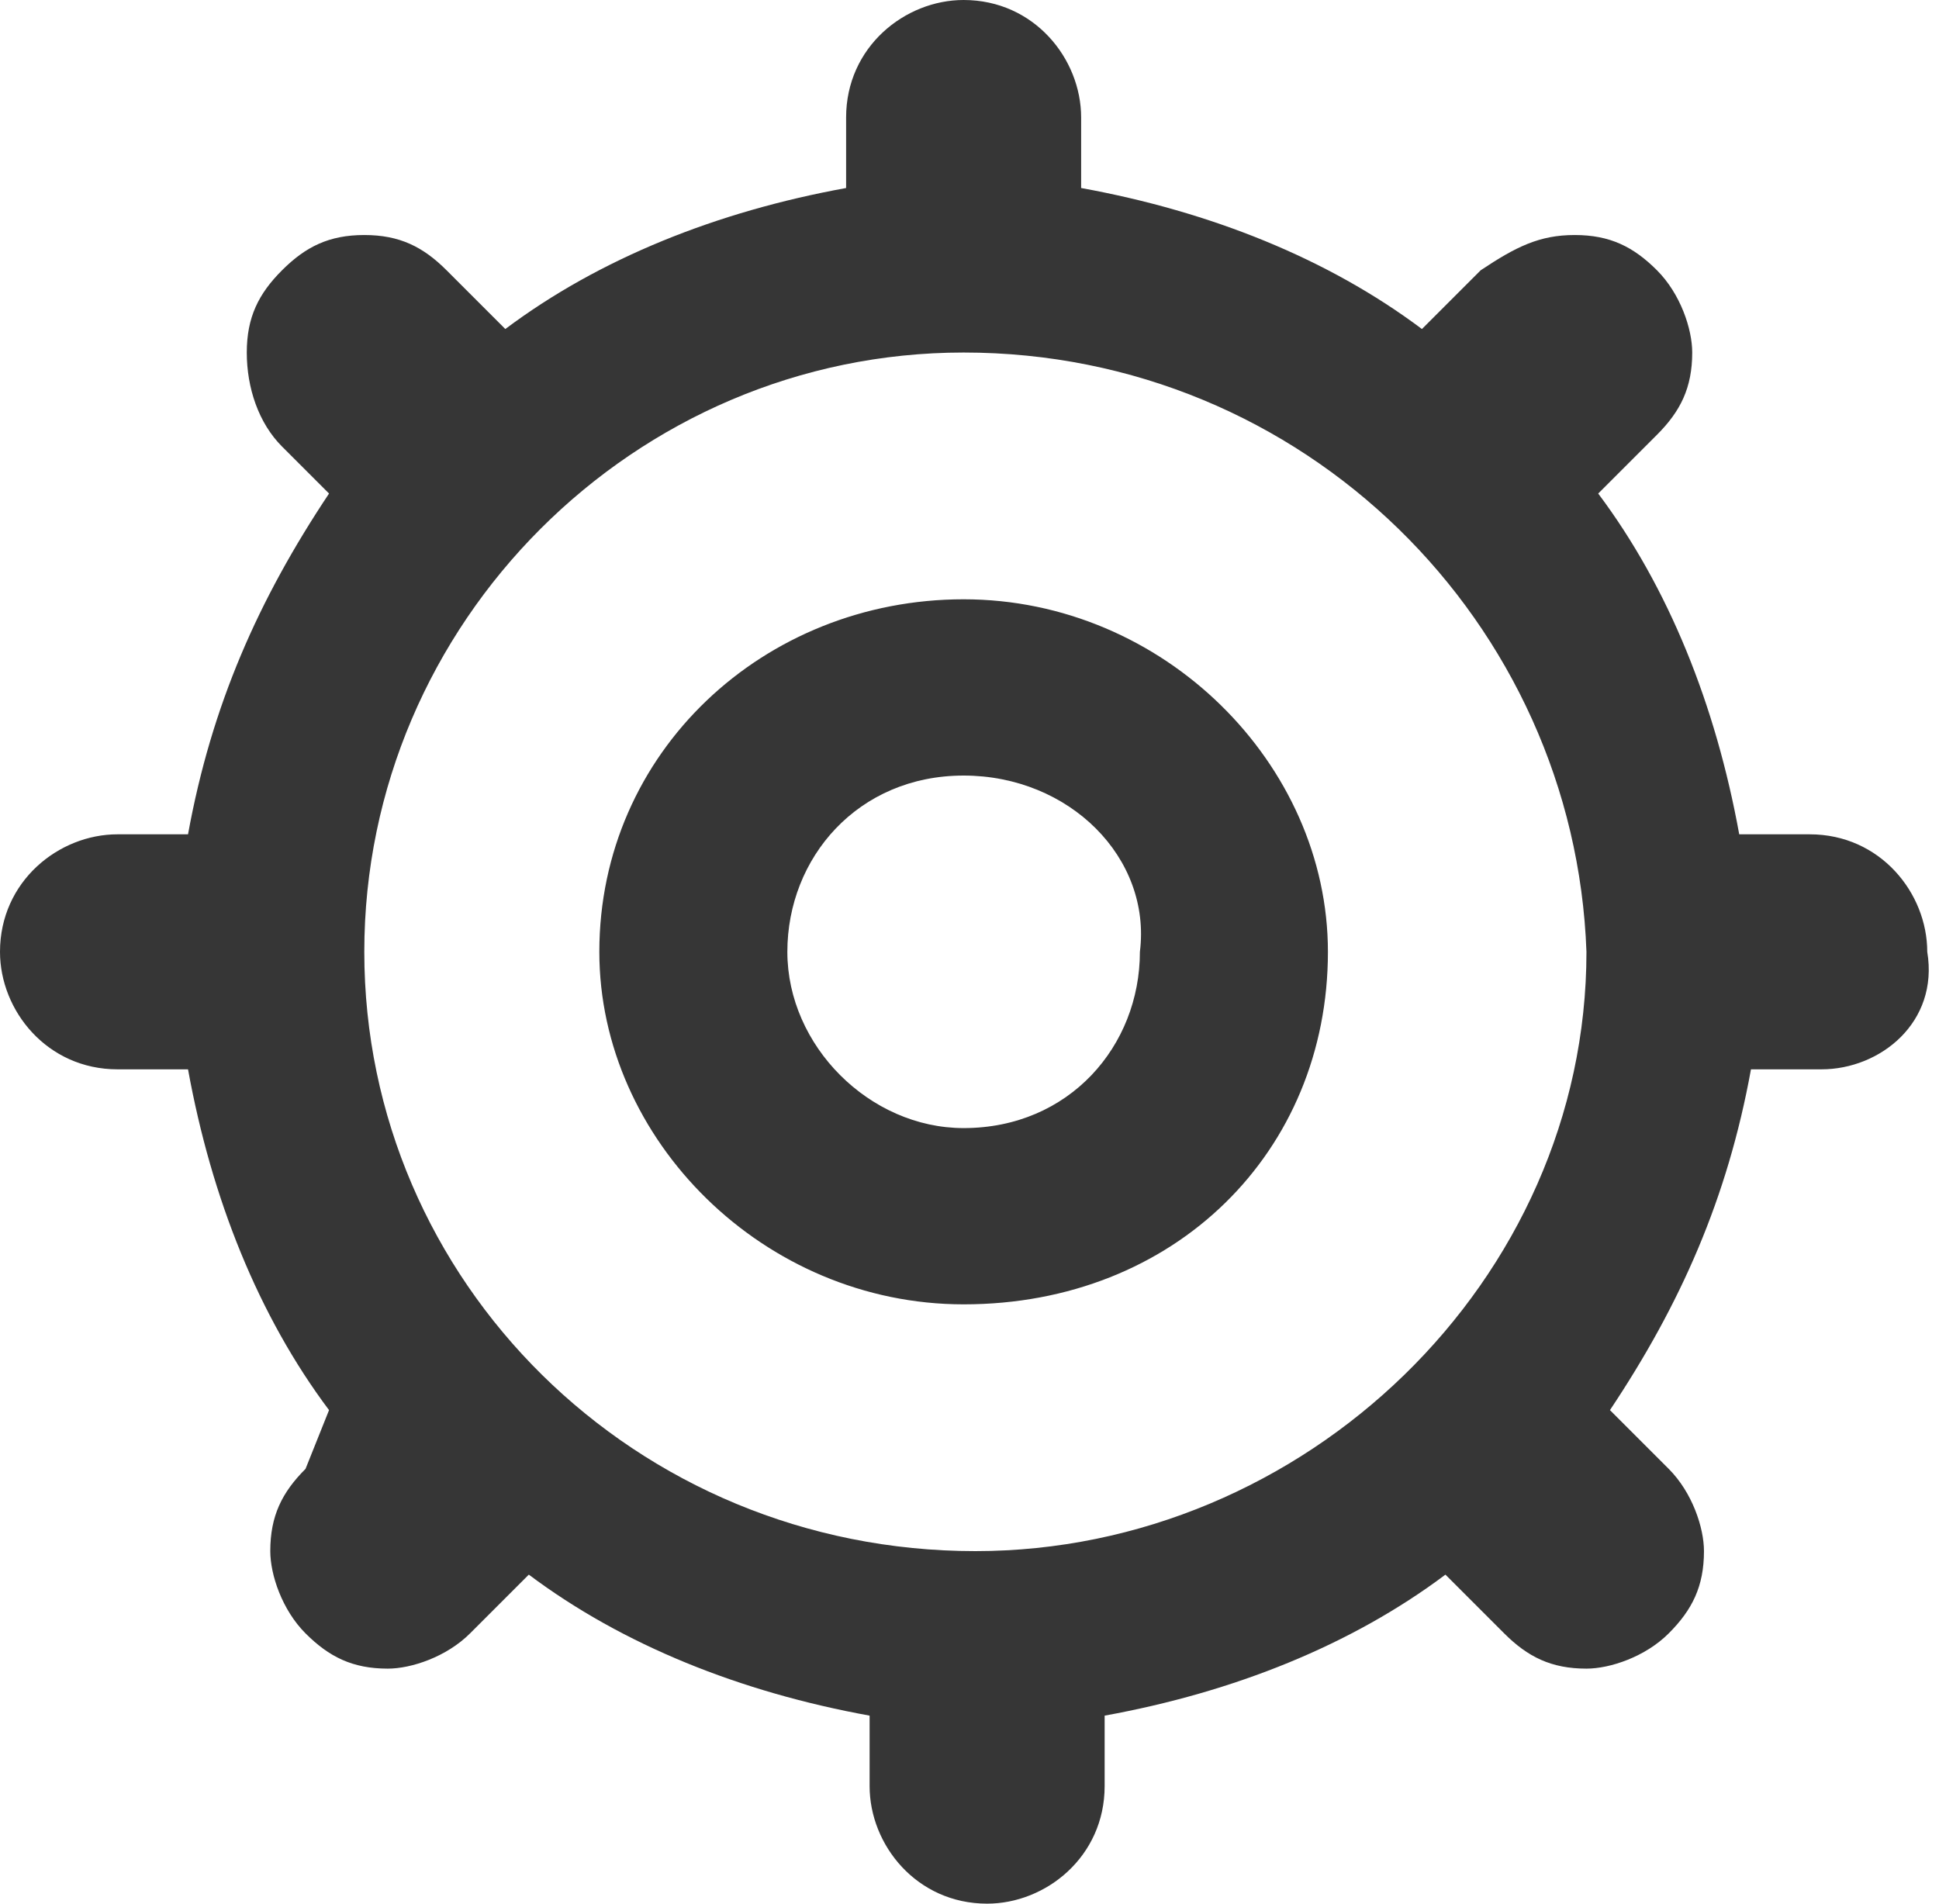 <?xml version="1.0" encoding="utf-8"?>
<!-- Generator: Adobe Illustrator 18.0.0, SVG Export Plug-In . SVG Version: 6.00 Build 0)  -->
<!DOCTYPE svg PUBLIC "-//W3C//DTD SVG 1.1//EN" "http://www.w3.org/Graphics/SVG/1.1/DTD/svg11.dtd">
<svg version="1.1" id="Слой_1" xmlns="http://www.w3.org/2000/svg" xmlns:xlink="http://www.w3.org/1999/xlink" x="0px" y="0px"
	 width="16.5px" height="16.2px" viewBox="0 0 16.5 16.2" enable-background="new 0 0 16.5 16.2" xml:space="preserve">
<path fill-rule="evenodd" clip-rule="evenodd" fill="#363636" d="M15.5,9.1h-0.6c-0.2,1.1-0.6,2-1.2,2.9l0.5,0.5
	c0.2,0.2,0.3,0.5,0.3,0.7c0,0.3-0.1,0.5-0.3,0.7c-0.2,0.2-0.5,0.3-0.7,0.3c-0.3,0-0.5-0.1-0.7-0.3l-0.5-0.5c-0.8,0.6-1.8,1-2.9,1.2
	v0.6c0,0.6-0.5,1-1,1c-0.6,0-1-0.5-1-1v-0.6c-1.1-0.2-2.1-0.6-2.9-1.2l-0.5,0.5c-0.2,0.2-0.5,0.3-0.7,0.3c-0.3,0-0.5-0.1-0.7-0.3
	c-0.2-0.2-0.3-0.5-0.3-0.7c0-0.3,0.1-0.5,0.3-0.7L2.8,12c-0.6-0.8-1-1.8-1.2-2.9H1c-0.6,0-1-0.5-1-1c0-0.6,0.5-1,1-1h0.6
	c0.2-1.1,0.6-2,1.2-2.9L2.4,3.8C2.2,3.6,2.1,3.3,2.1,3c0-0.3,0.1-0.5,0.3-0.7C2.6,2.1,2.8,2,3.1,2c0.3,0,0.5,0.1,0.7,0.3l0.5,0.5
	c0.8-0.6,1.8-1,2.9-1.2V1c0-0.6,0.5-1,1-1c0.6,0,1,0.5,1,1v0.6c1.1,0.2,2.1,0.6,2.9,1.2l0.5-0.5C12.9,2.1,13.1,2,13.4,2
	c0.3,0,0.5,0.1,0.7,0.3c0.2,0.2,0.3,0.5,0.3,0.7c0,0.3-0.1,0.5-0.3,0.7l-0.5,0.5c0.6,0.8,1,1.8,1.2,2.9h0.6c0.6,0,1,0.5,1,1
	C16.5,8.7,16,9.1,15.5,9.1z M8.2,3C5.4,3,3.1,5.3,3.1,8.1c0,2.8,2.3,5.1,5.2,5.1c2.8,0,5.2-2.3,5.2-5.1C13.4,5.3,11.1,3,8.2,3z
	 M8.2,11.1c-1.7,0-3.1-1.4-3.1-3c0-1.7,1.4-3,3.1-3c1.7,0,3.1,1.4,3.1,3C11.3,9.8,10,11.1,8.2,11.1z M8.2,6.6
	c-0.9,0-1.5,0.7-1.5,1.5c0,0.8,0.7,1.5,1.5,1.5c0.9,0,1.5-0.7,1.5-1.5C9.8,7.3,9.1,6.6,8.2,6.6z"/>
</svg>
